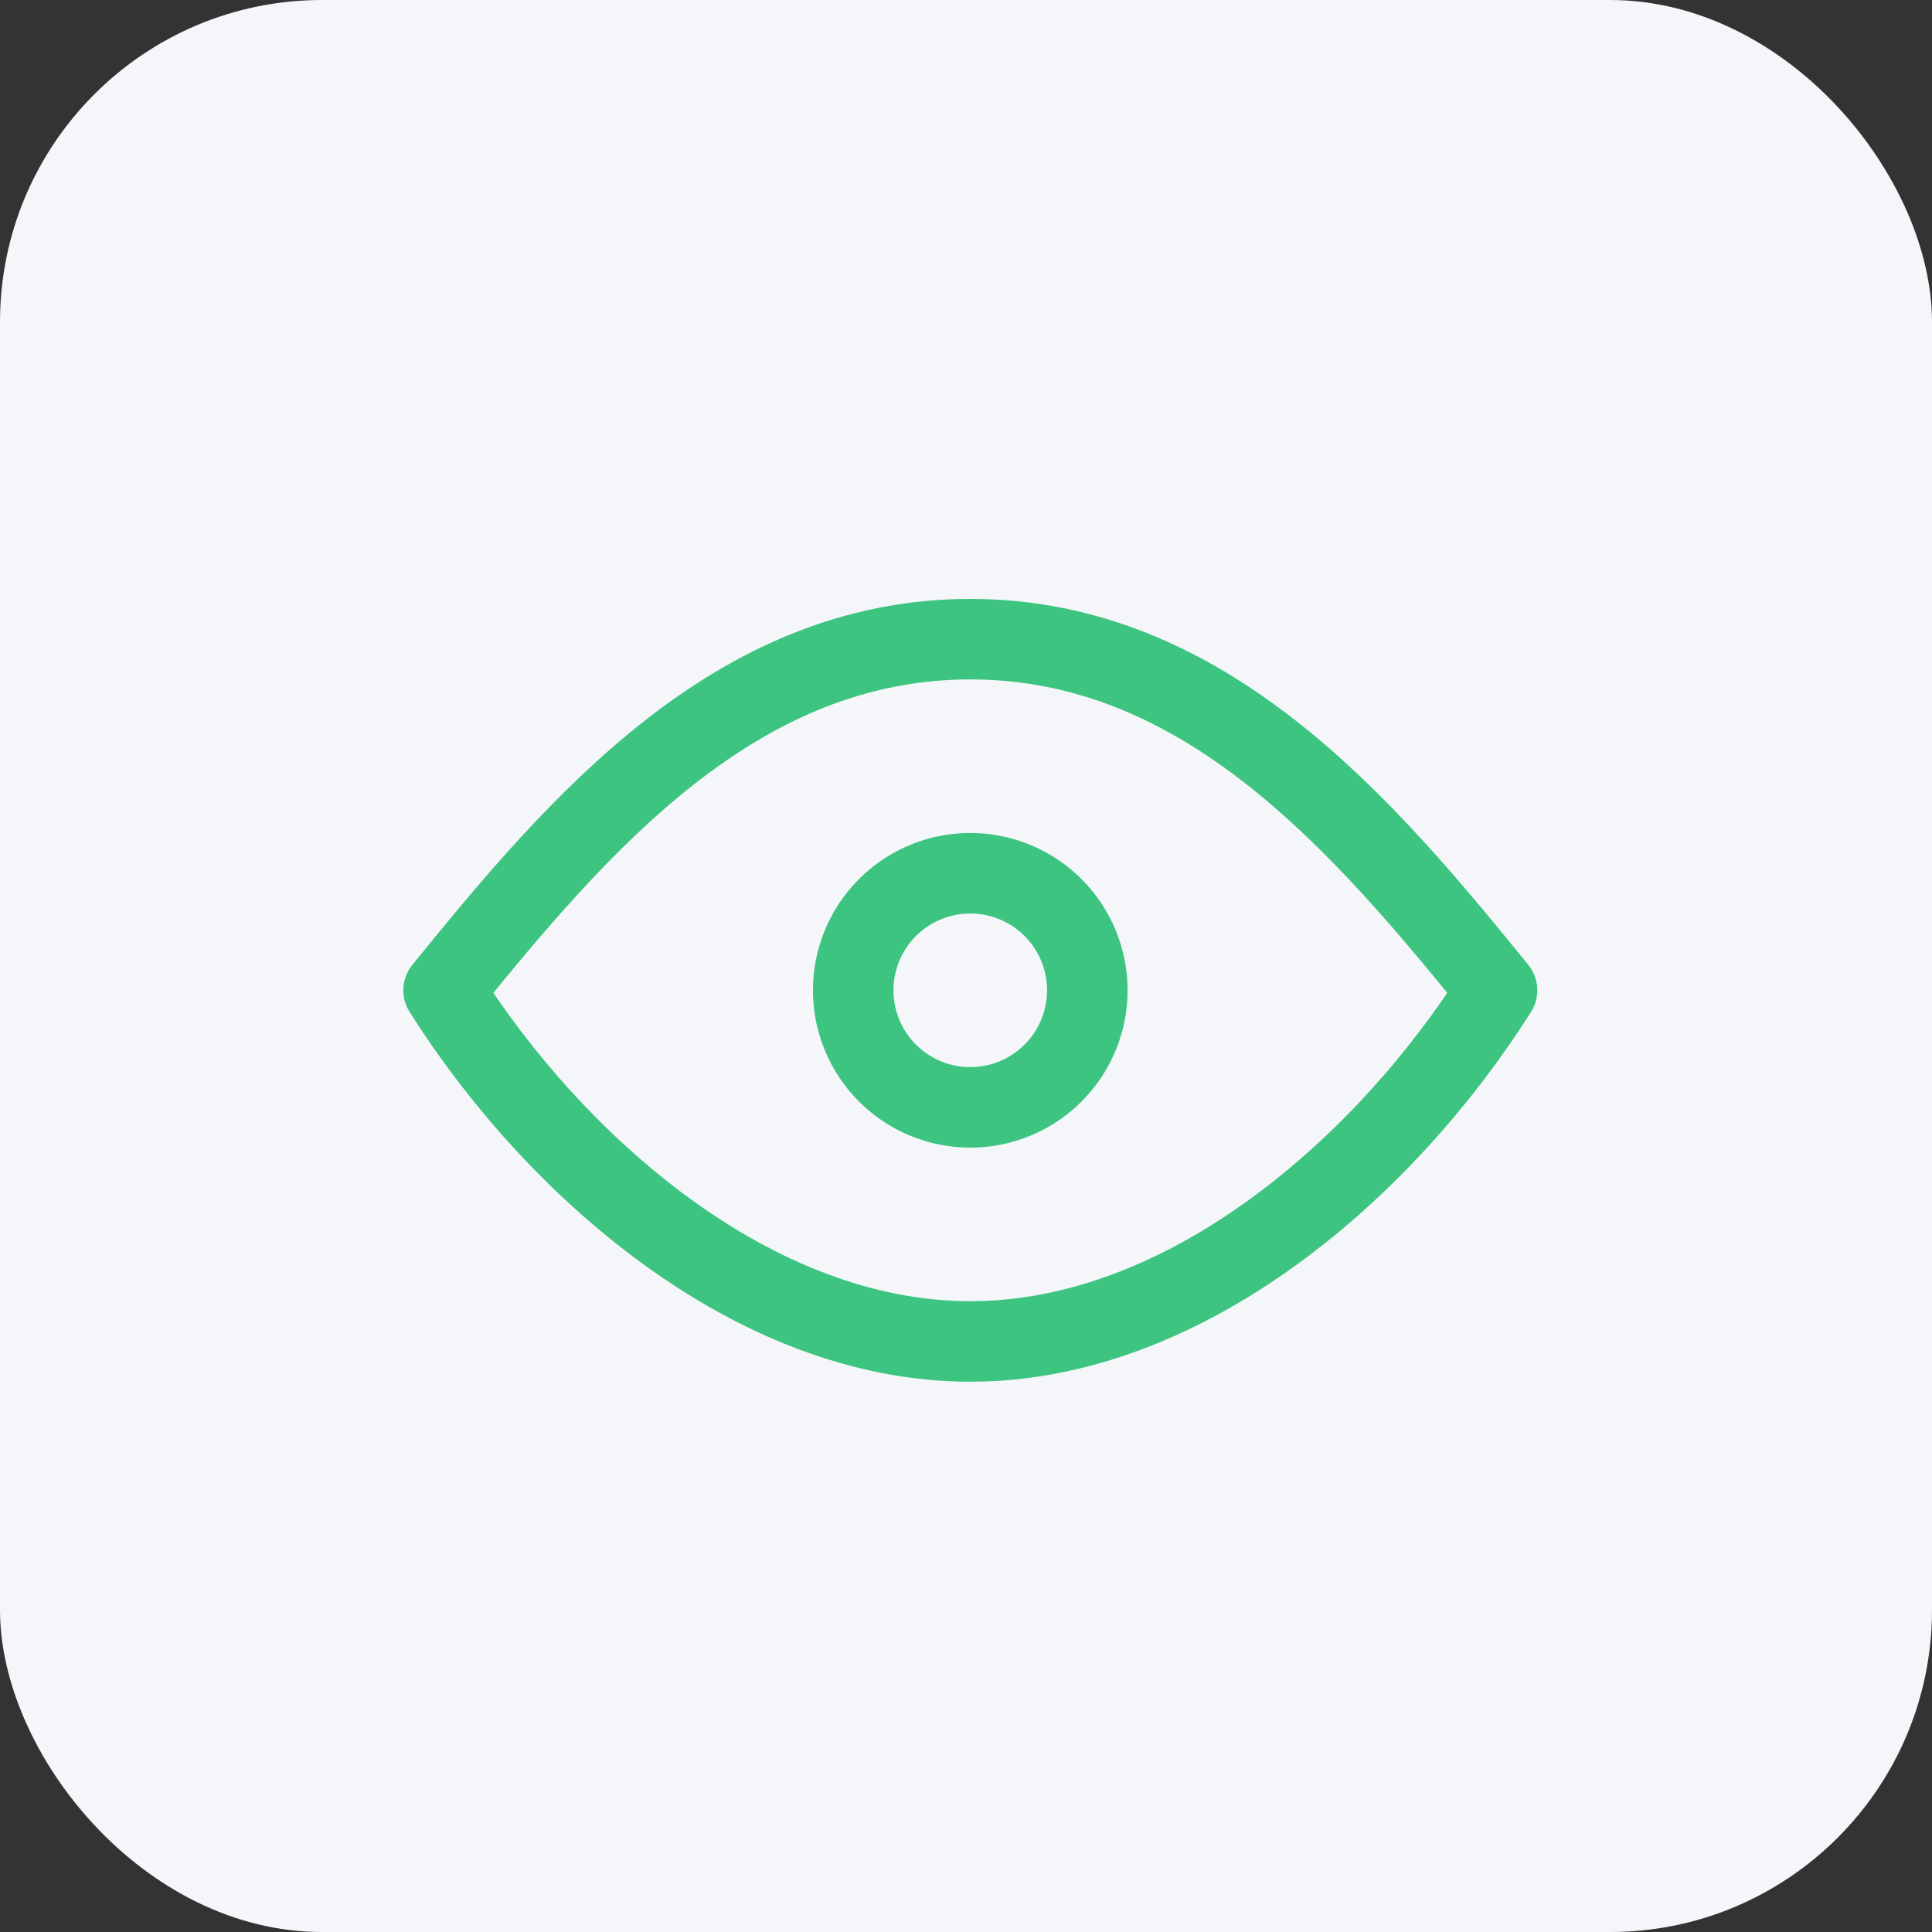 <svg id="Group_11156" data-name="Group 11156" xmlns="http://www.w3.org/2000/svg" width="24" height="24" viewBox="0 0 24 24">
    <rect x="0" y="0" width="24" height="24" fill="#333333" stroke="none"/>
    <rect id="Rectangle_2552" data-name="Rectangle 2552" width="24" height="24" rx="4" fill="#f4f6f9"/>
    <g id="source_icons_eye-empty_1_" data-name="source_icons_eye-empty (1)" transform="translate(5.51 7.94)">
        <path id="Path_4901" data-name="Path 4901" d="M11.454,12.908A1.454,1.454,0,1,0,10,11.454,1.454,1.454,0,0,0,11.454,12.908Z" transform="translate(-4.911 -7.092)" fill="none" stroke="#3cc480" stroke-linecap="round" stroke-linejoin="round" stroke-width="1"/>
        <path id="Path_4902" data-name="Path 4902" d="M16.087,10.362c-1.373,2.175-3.84,4.362-6.543,4.362S4.373,12.537,3,10.362C4.671,8.3,6.629,6,9.543,6S14.416,8.3,16.087,10.362Z" transform="translate(-3 -6)" fill="none" stroke="#3cc480" stroke-linecap="round" stroke-linejoin="round" stroke-width="1"/>
    </g>
</svg>
